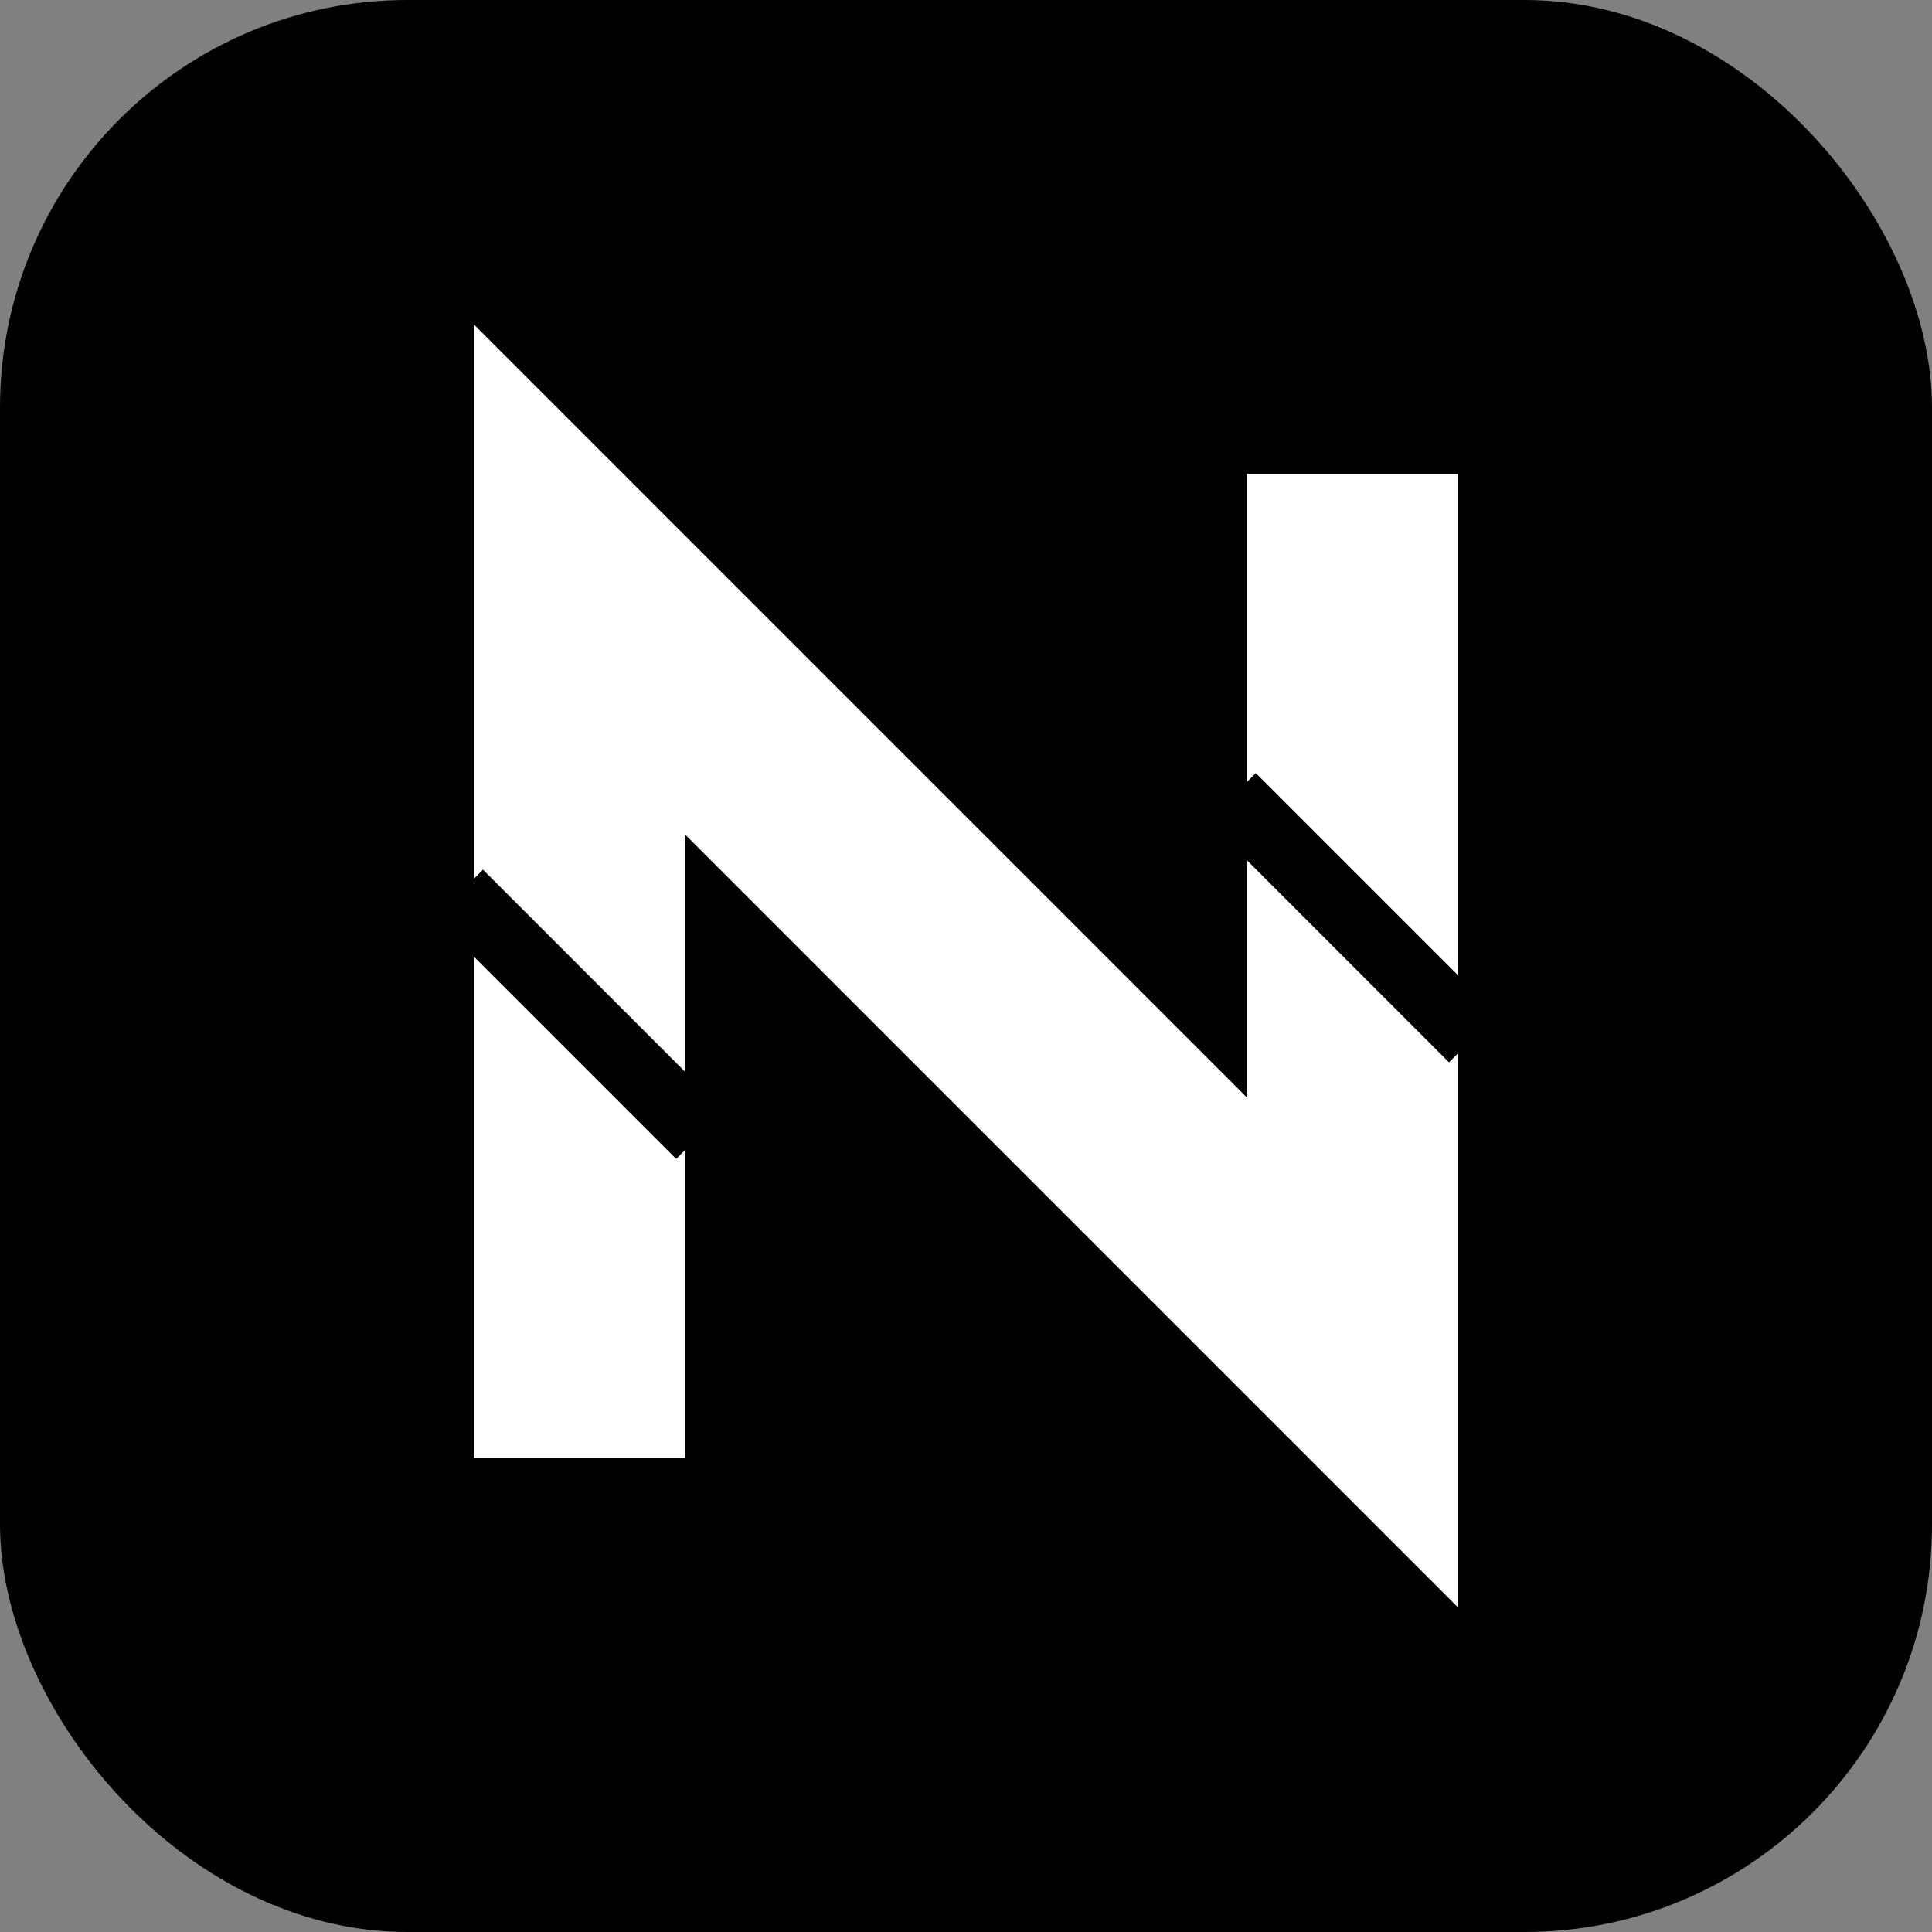 <svg xmlns="http://www.w3.org/2000/svg" viewBox="0 0 512 512">
    <rect x="0" y="0" width="512" height="512" fill="#808080" stroke="none"/>
    <!-- Background with padding for iOS/Android safe area -->
    <rect width="512" height="512" rx="108" ry="108" fill="black"/>
    
    <!-- Main N shape with adjusted positioning -->
    <!-- Increased stroke width and adjusted position for better visibility -->
    <path d="M153.6 358.4 L153.6 153.6 L358.4 358.4 L358.4 153.6" 
          stroke="white"
          stroke-width="56"
          fill="none"
          stroke-linecap="square"/>
    
    <!-- Break lines, perfectly aligned with the stroke -->
    <path d="M128 243.2 L179.2 294.4 M332.8 217.6 L384 268.8" 
          stroke="black" 
          stroke-width="18"
          stroke-linecap="square"/>
</svg>